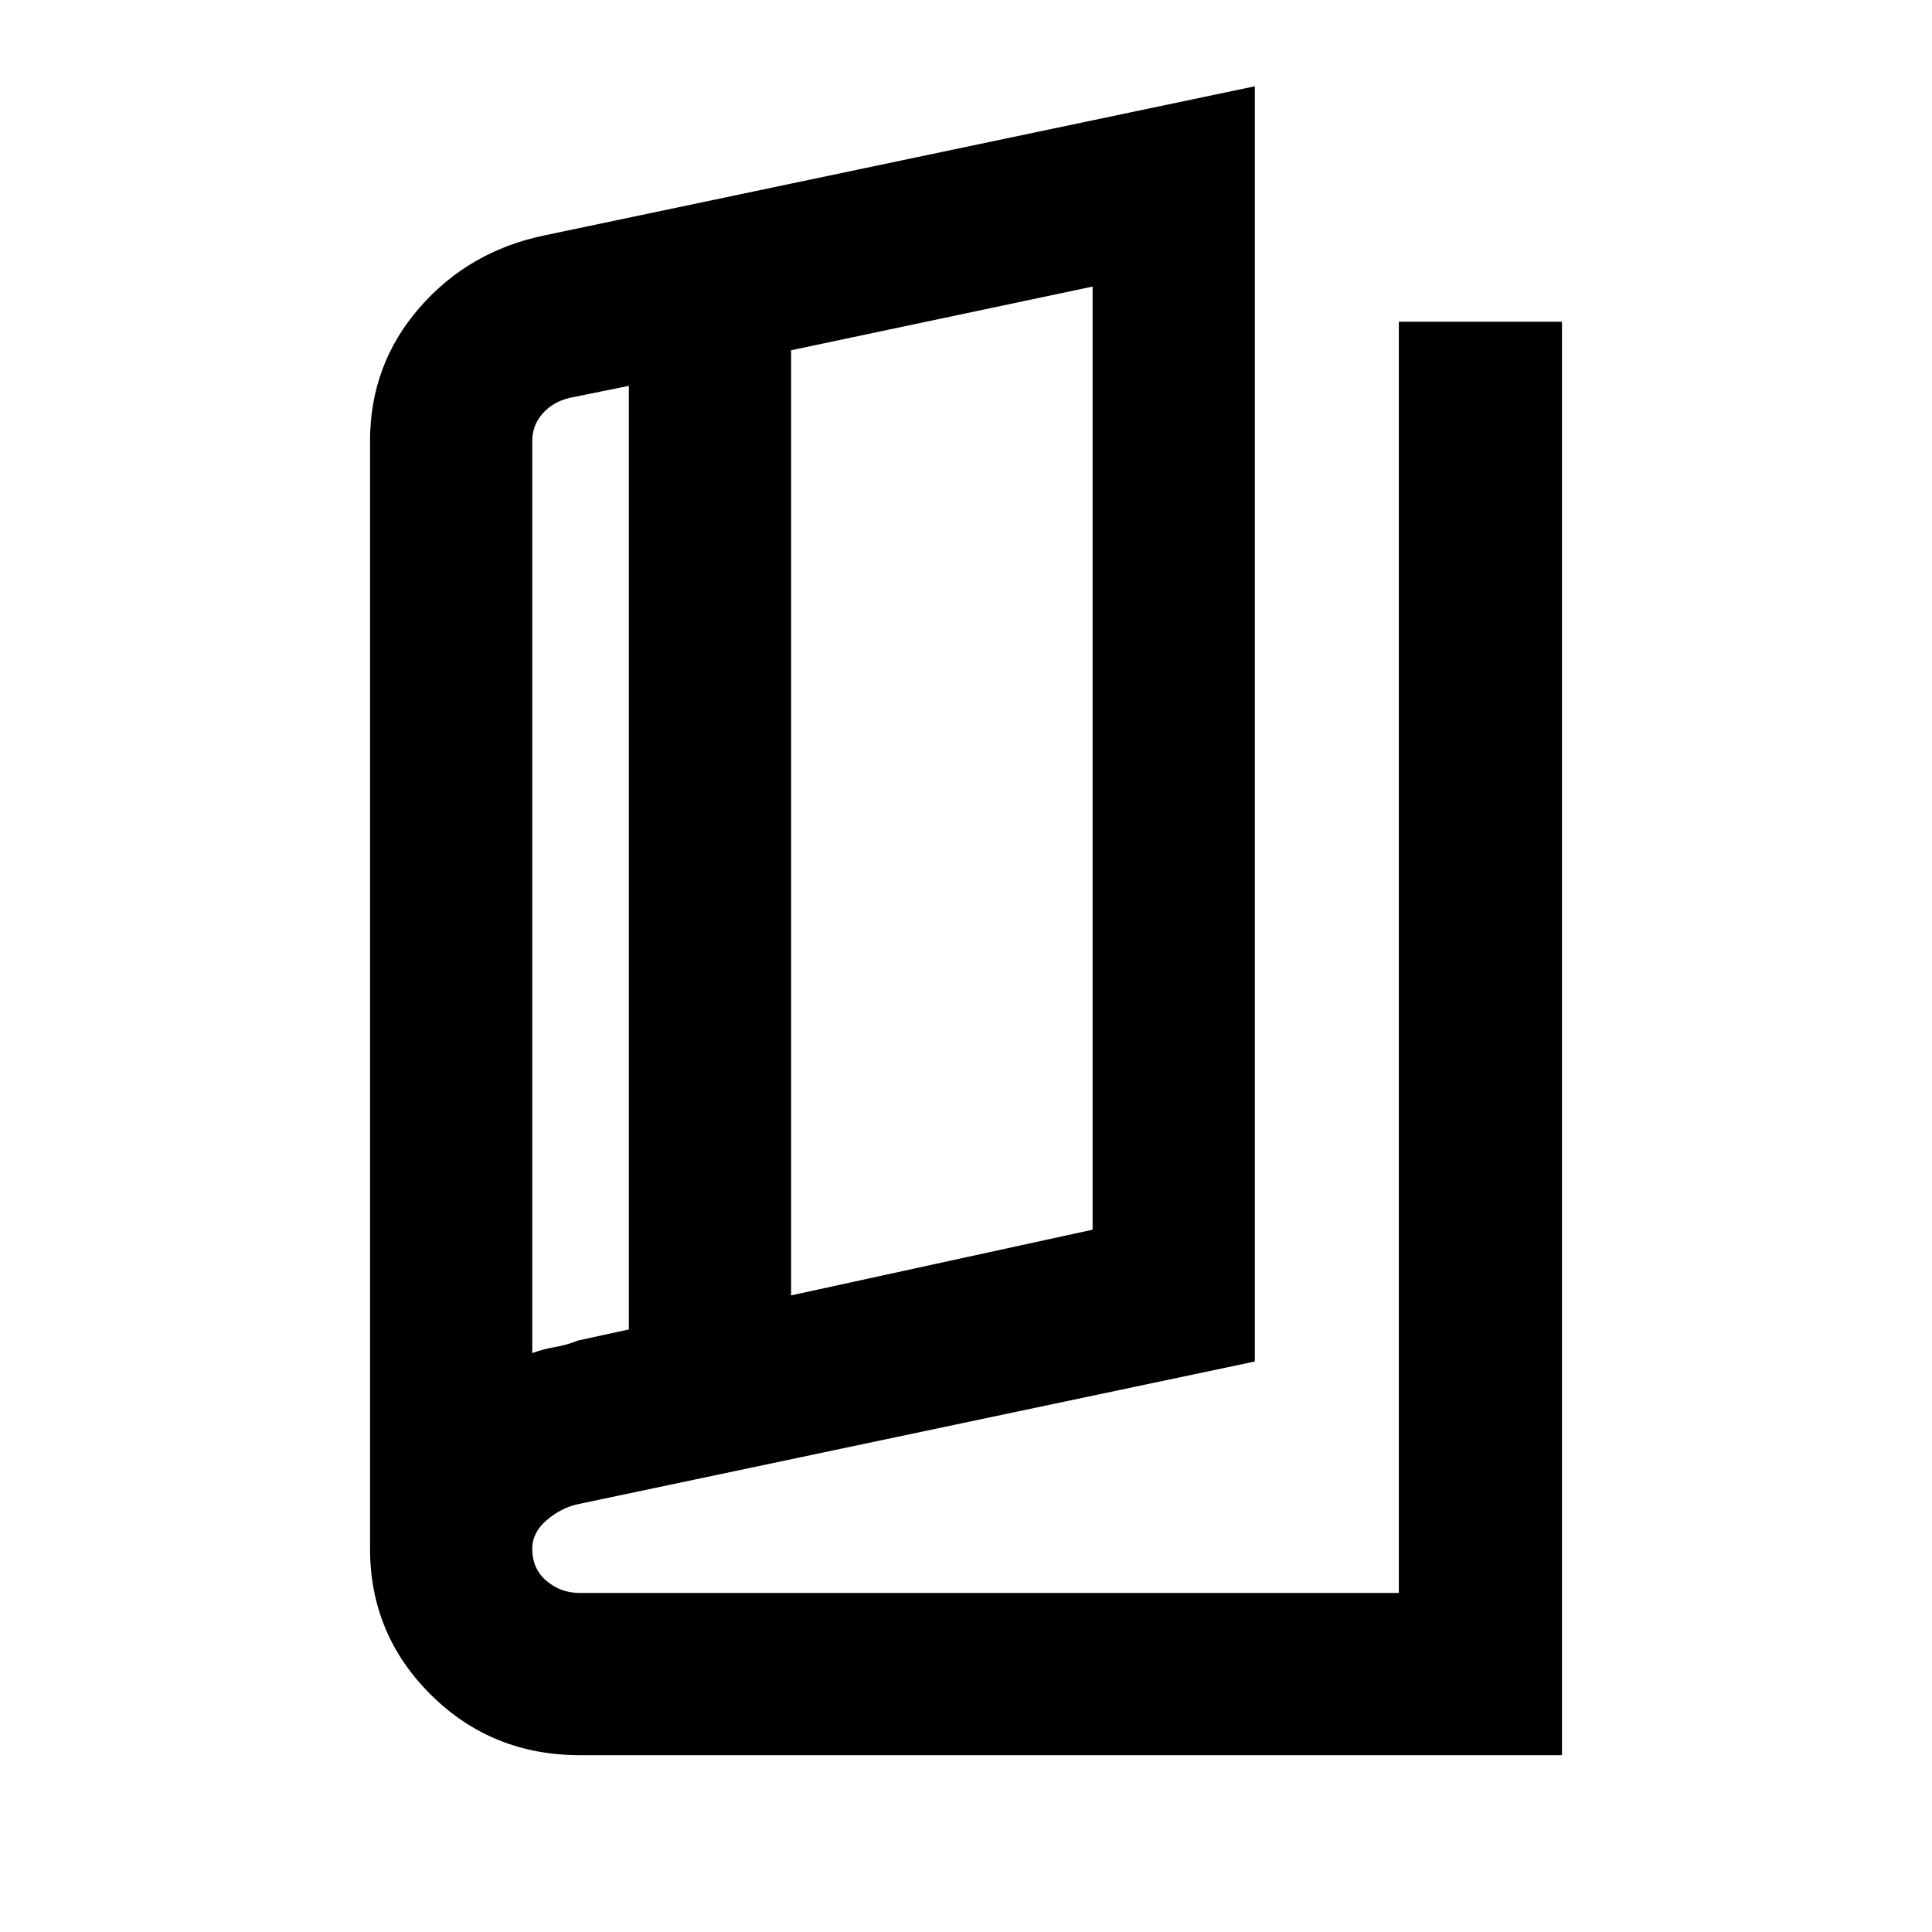 <svg xmlns="http://www.w3.org/2000/svg" height="20" viewBox="0 -960 960 960" width="20"><path d="M288-87.87q-43.587 0-73.859-29.976-30.272-29.978-30.272-72.632v-550.37q0-38.065 24.631-66.315 24.63-28.25 62.457-35.968l352.565-74v633.653l-336.321 70.889q-8.527 1.872-15.625 8.002-7.098 6.13-7.098 14.109 0 10 7.057 16 7.056 6 16.465 6h407.069v-631.653h81.062v712.262H288Zm105.087-228.456 149.826-32.652v-468.631l-149.826 31.652v469.631Zm-80.609 16.913v-468.87l-29.521 6q-8.24 2-13.359 7.791-5.12 5.79-5.12 13.644v453.196q5.374-2 11.285-3 5.911-1 11.389-3.239l25.326-5.522Zm-48-460.87v472.631-472.631Z"/></svg>